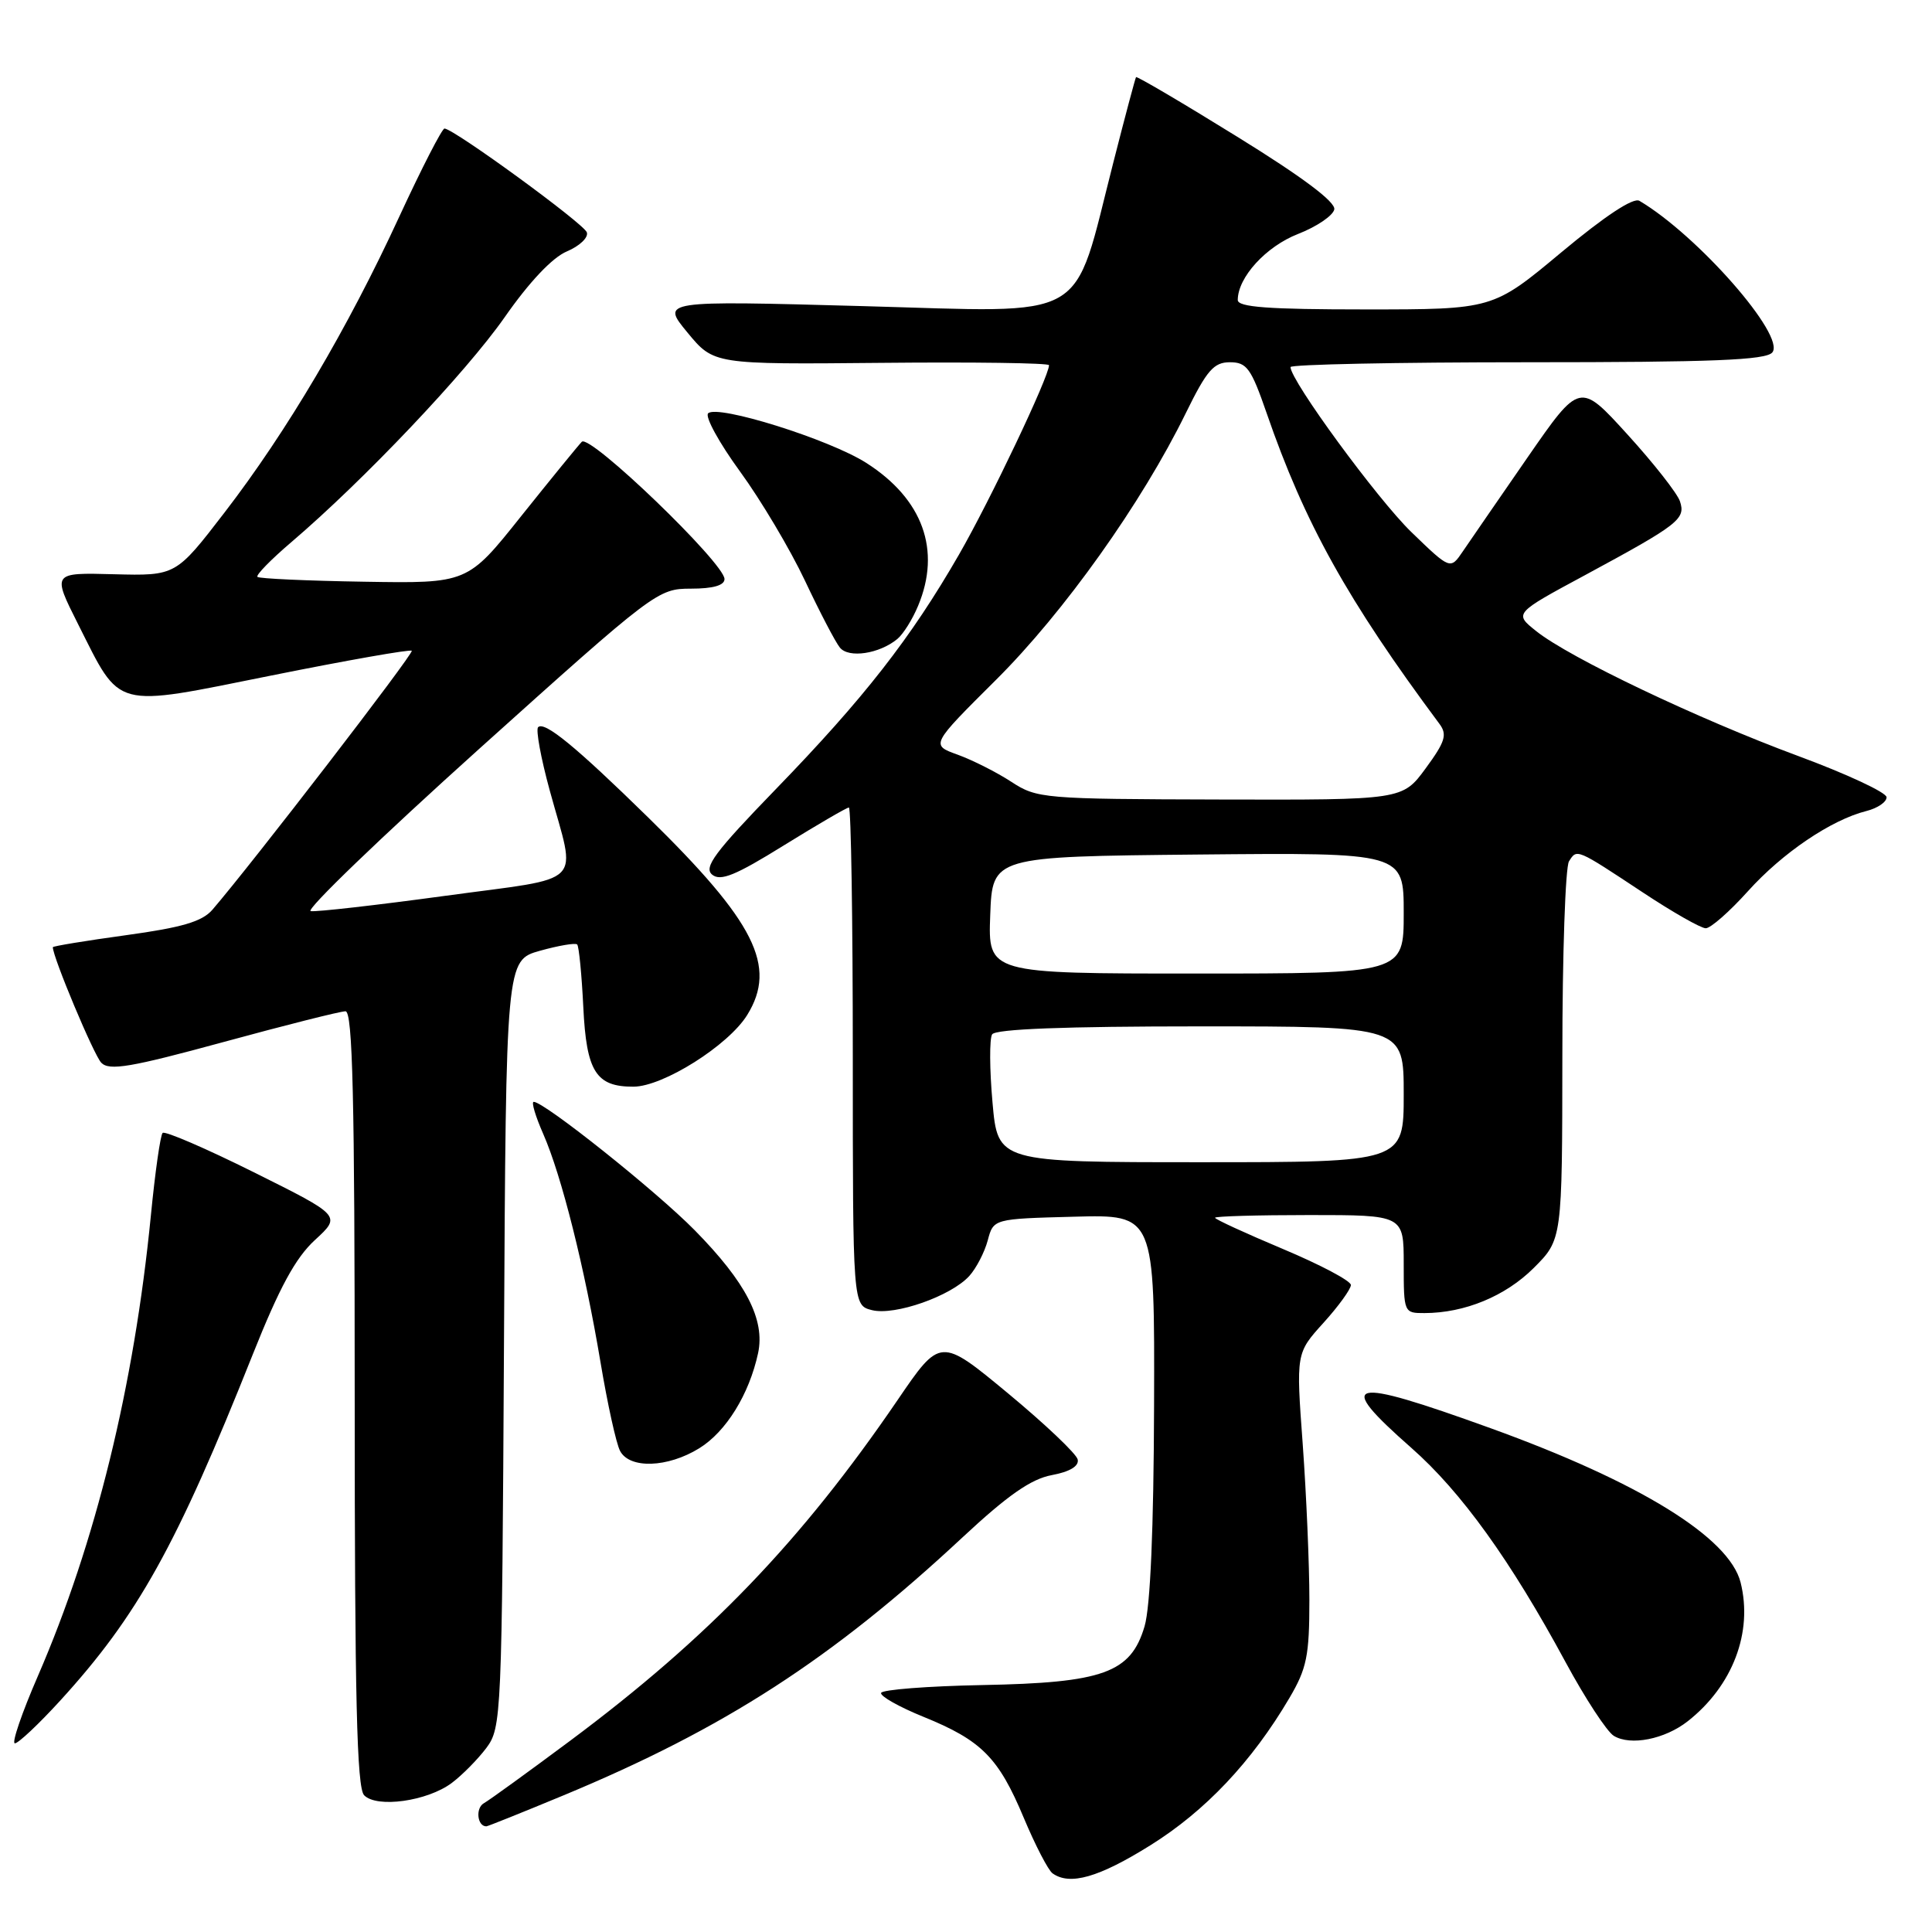 <?xml version="1.0" encoding="UTF-8" standalone="no"?>
<!DOCTYPE svg PUBLIC "-//W3C//DTD SVG 1.1//EN" "http://www.w3.org/Graphics/SVG/1.1/DTD/svg11.dtd" >
<svg xmlns="http://www.w3.org/2000/svg" xmlns:xlink="http://www.w3.org/1999/xlink" version="1.1" viewBox="0 0 256 256">
 <g >
 <path fill="currentColor"
d=" M 152.43 244.51 C 159.71 239.97 165.88 233.44 170.85 225.00 C 173.16 221.08 173.50 219.40 173.50 212.00 C 173.50 207.32 173.10 198.05 172.62 191.40 C 171.73 179.30 171.73 179.30 175.37 175.28 C 177.37 173.07 179.00 170.81 179.00 170.27 C 179.00 169.72 174.95 167.58 170.00 165.50 C 165.05 163.42 161.00 161.56 161.00 161.36 C 161.00 161.16 166.62 161.00 173.50 161.00 C 186.00 161.00 186.00 161.00 186.00 167.50 C 186.00 173.93 186.03 174.00 188.75 173.99 C 194.08 173.98 199.48 171.75 203.23 168.01 C 207.00 164.24 207.00 164.24 207.02 139.87 C 207.02 126.47 207.42 114.88 207.90 114.13 C 208.96 112.45 208.83 112.40 217.68 118.25 C 221.62 120.86 225.38 123.00 226.02 123.00 C 226.67 123.00 229.18 120.79 231.61 118.09 C 236.18 113.01 242.65 108.63 247.32 107.46 C 248.79 107.09 249.99 106.27 249.98 105.64 C 249.98 105.01 244.69 102.55 238.23 100.16 C 224.97 95.25 207.96 87.15 203.56 83.63 C 200.61 81.28 200.61 81.28 210.06 76.19 C 222.46 69.49 223.39 68.77 222.60 66.42 C 222.25 65.37 219.12 61.38 215.64 57.56 C 209.33 50.62 209.33 50.62 202.41 60.61 C 198.61 66.11 194.75 71.71 193.84 73.05 C 192.18 75.50 192.18 75.50 187.01 70.50 C 182.52 66.15 171.00 50.43 171.00 48.64 C 171.00 48.29 185.12 48.00 202.38 48.00 C 226.92 48.00 233.99 47.72 234.84 46.70 C 236.65 44.52 224.96 31.18 217.23 26.61 C 216.43 26.13 212.66 28.62 206.89 33.43 C 197.82 41.00 197.82 41.00 180.91 41.00 C 168.05 41.00 164.00 40.70 164.01 39.75 C 164.02 36.74 167.75 32.66 172.00 31.00 C 174.47 30.04 176.63 28.57 176.80 27.75 C 177.00 26.77 172.56 23.44 163.91 18.10 C 156.66 13.61 150.64 10.07 150.53 10.22 C 150.43 10.37 149.07 15.45 147.53 21.50 C 142.02 43.01 144.84 41.39 114.27 40.56 C 87.60 39.83 87.60 39.83 91.09 44.06 C 94.58 48.29 94.58 48.29 116.79 48.08 C 129.01 47.96 139.00 48.10 139.00 48.39 C 139.00 49.90 131.21 66.29 127.08 73.47 C 120.68 84.58 114.49 92.51 102.76 104.61 C 94.72 112.91 93.21 114.93 94.36 115.89 C 95.47 116.81 97.45 116.00 103.86 112.02 C 108.32 109.26 112.20 107.00 112.48 107.00 C 112.77 107.00 113.00 121.84 113.00 139.98 C 113.00 172.96 113.00 172.96 115.54 173.60 C 118.56 174.36 126.02 171.74 128.44 169.07 C 129.36 168.05 130.46 165.93 130.88 164.36 C 131.64 161.50 131.64 161.50 142.32 161.22 C 153.00 160.93 153.00 160.93 152.92 186.22 C 152.87 202.57 152.43 212.91 151.66 215.50 C 149.83 221.67 146.21 222.98 130.13 223.28 C 122.90 223.42 116.88 223.89 116.75 224.32 C 116.61 224.75 119.14 226.18 122.37 227.49 C 130.06 230.61 132.31 232.88 135.65 240.86 C 137.18 244.51 138.90 247.83 139.47 248.23 C 141.77 249.87 145.59 248.78 152.43 244.51 Z  M 74.63 237.91 C 95.98 229.05 110.26 219.82 127.57 203.68 C 133.53 198.13 136.62 195.97 139.37 195.46 C 141.77 195.01 142.99 194.27 142.80 193.39 C 142.64 192.64 138.47 188.69 133.55 184.61 C 124.60 177.20 124.60 177.20 118.91 185.55 C 106.17 204.21 93.93 216.95 75.60 230.62 C 70.04 234.76 64.87 238.51 64.11 238.94 C 62.98 239.59 63.24 242.00 64.44 242.00 C 64.62 242.00 69.21 240.16 74.63 237.91 Z  M 59.85 236.26 C 61.24 235.22 63.30 233.13 64.44 231.62 C 66.45 228.92 66.51 227.58 66.78 178.05 C 67.05 127.25 67.05 127.25 71.55 125.98 C 74.03 125.29 76.25 124.91 76.48 125.15 C 76.71 125.38 77.08 129.11 77.29 133.43 C 77.70 142.00 78.97 144.01 83.94 143.99 C 87.86 143.98 96.52 138.52 99.01 134.49 C 103.00 128.03 100.06 122.18 85.86 108.29 C 76.26 98.89 72.14 95.52 71.30 96.36 C 70.98 96.69 71.67 100.45 72.84 104.73 C 76.37 117.64 77.87 116.13 59.00 118.70 C 49.92 119.94 41.90 120.85 41.17 120.73 C 40.44 120.60 50.48 110.94 63.47 99.25 C 86.76 78.31 87.17 78.00 91.55 78.00 C 94.48 78.00 96.00 77.57 96.00 76.73 C 96.00 74.63 78.15 57.45 77.09 58.54 C 76.58 59.07 72.96 63.51 69.05 68.40 C 61.95 77.31 61.95 77.31 48.24 77.08 C 40.69 76.96 34.33 76.67 34.11 76.44 C 33.88 76.21 35.90 74.14 38.60 71.84 C 48.22 63.63 61.73 49.38 66.86 42.05 C 70.13 37.36 73.20 34.11 75.12 33.31 C 76.80 32.60 77.99 31.47 77.76 30.79 C 77.38 29.64 60.20 17.11 58.90 17.03 C 58.58 17.02 55.88 22.27 52.90 28.72 C 46.07 43.53 38.03 57.15 29.76 67.90 C 23.30 76.30 23.30 76.30 15.10 76.09 C 6.91 75.87 6.91 75.87 10.34 82.69 C 16.10 94.11 14.79 93.76 36.00 89.50 C 46.00 87.49 54.35 86.02 54.56 86.23 C 54.88 86.55 33.38 114.47 28.14 120.55 C 26.78 122.12 24.11 122.90 16.68 123.92 C 11.36 124.65 7.00 125.37 7.00 125.51 C 7.00 126.84 12.44 139.81 13.42 140.82 C 14.48 141.91 17.31 141.43 29.63 138.07 C 37.84 135.83 45.10 134.00 45.78 134.00 C 46.73 134.00 47.00 145.50 47.00 185.30 C 47.00 224.99 47.28 236.89 48.25 237.88 C 49.93 239.61 56.62 238.67 59.85 236.26 Z  M 7.97 225.35 C 18.24 214.10 23.37 204.89 33.48 179.50 C 37.03 170.59 39.15 166.68 41.74 164.30 C 45.22 161.10 45.22 161.10 33.65 155.34 C 27.29 152.17 21.84 149.82 21.55 150.12 C 21.25 150.41 20.55 155.34 19.99 161.08 C 17.76 183.71 12.68 204.41 5.03 222.06 C 2.89 226.98 1.52 231.00 1.97 231.00 C 2.43 231.00 5.13 228.46 7.97 225.35 Z  M 223.64 228.07 C 229.59 223.39 232.29 216.29 230.64 209.69 C 229.14 203.72 217.25 196.38 197.50 189.24 C 178.52 182.38 176.75 182.82 187.02 191.86 C 193.61 197.66 200.15 206.74 207.45 220.25 C 210.05 225.06 212.93 229.46 213.84 230.01 C 216.06 231.36 220.60 230.46 223.64 228.07 Z  M 92.66 191.90 C 96.21 189.71 99.27 184.76 100.45 179.30 C 101.40 174.86 98.85 169.92 92.05 163.01 C 86.93 157.81 72.12 146.00 70.72 146.00 C 70.38 146.00 70.95 147.91 71.98 150.25 C 74.41 155.78 77.47 167.97 79.57 180.50 C 80.49 186.00 81.65 191.29 82.16 192.25 C 83.42 194.66 88.47 194.49 92.66 191.90 Z  M 118.90 84.67 C 119.68 84.03 120.92 82.05 121.65 80.28 C 124.74 72.90 122.28 66.12 114.79 61.34 C 109.89 58.21 95.04 53.56 93.83 54.77 C 93.39 55.21 95.29 58.68 98.06 62.48 C 100.83 66.28 104.70 72.79 106.66 76.94 C 108.62 81.10 110.70 85.09 111.29 85.81 C 112.45 87.25 116.52 86.64 118.90 84.67 Z  M 131.51 146.06 C 131.12 141.70 131.10 137.65 131.46 137.06 C 131.90 136.35 141.10 136.00 159.06 136.00 C 186.00 136.00 186.00 136.00 186.00 145.00 C 186.00 154.00 186.00 154.00 159.10 154.00 C 132.21 154.00 132.21 154.00 131.51 146.06 Z  M 131.21 121.25 C 131.50 113.50 131.50 113.50 158.75 113.23 C 186.00 112.97 186.00 112.97 186.00 120.98 C 186.00 129.00 186.00 129.00 158.46 129.00 C 130.92 129.00 130.92 129.00 131.21 121.25 Z  M 134.00 103.59 C 132.07 102.33 128.88 100.72 126.90 100.00 C 123.31 98.71 123.31 98.71 131.96 90.10 C 140.98 81.14 151.31 66.62 157.12 54.75 C 159.91 49.06 160.83 48.00 162.97 48.00 C 165.21 48.00 165.78 48.80 167.84 54.75 C 172.87 69.32 178.53 79.51 190.75 95.94 C 191.79 97.35 191.49 98.29 188.91 101.81 C 185.83 106.00 185.83 106.00 161.66 105.94 C 138.21 105.88 137.40 105.81 134.00 103.59 Z "/>
</g>
</svg>